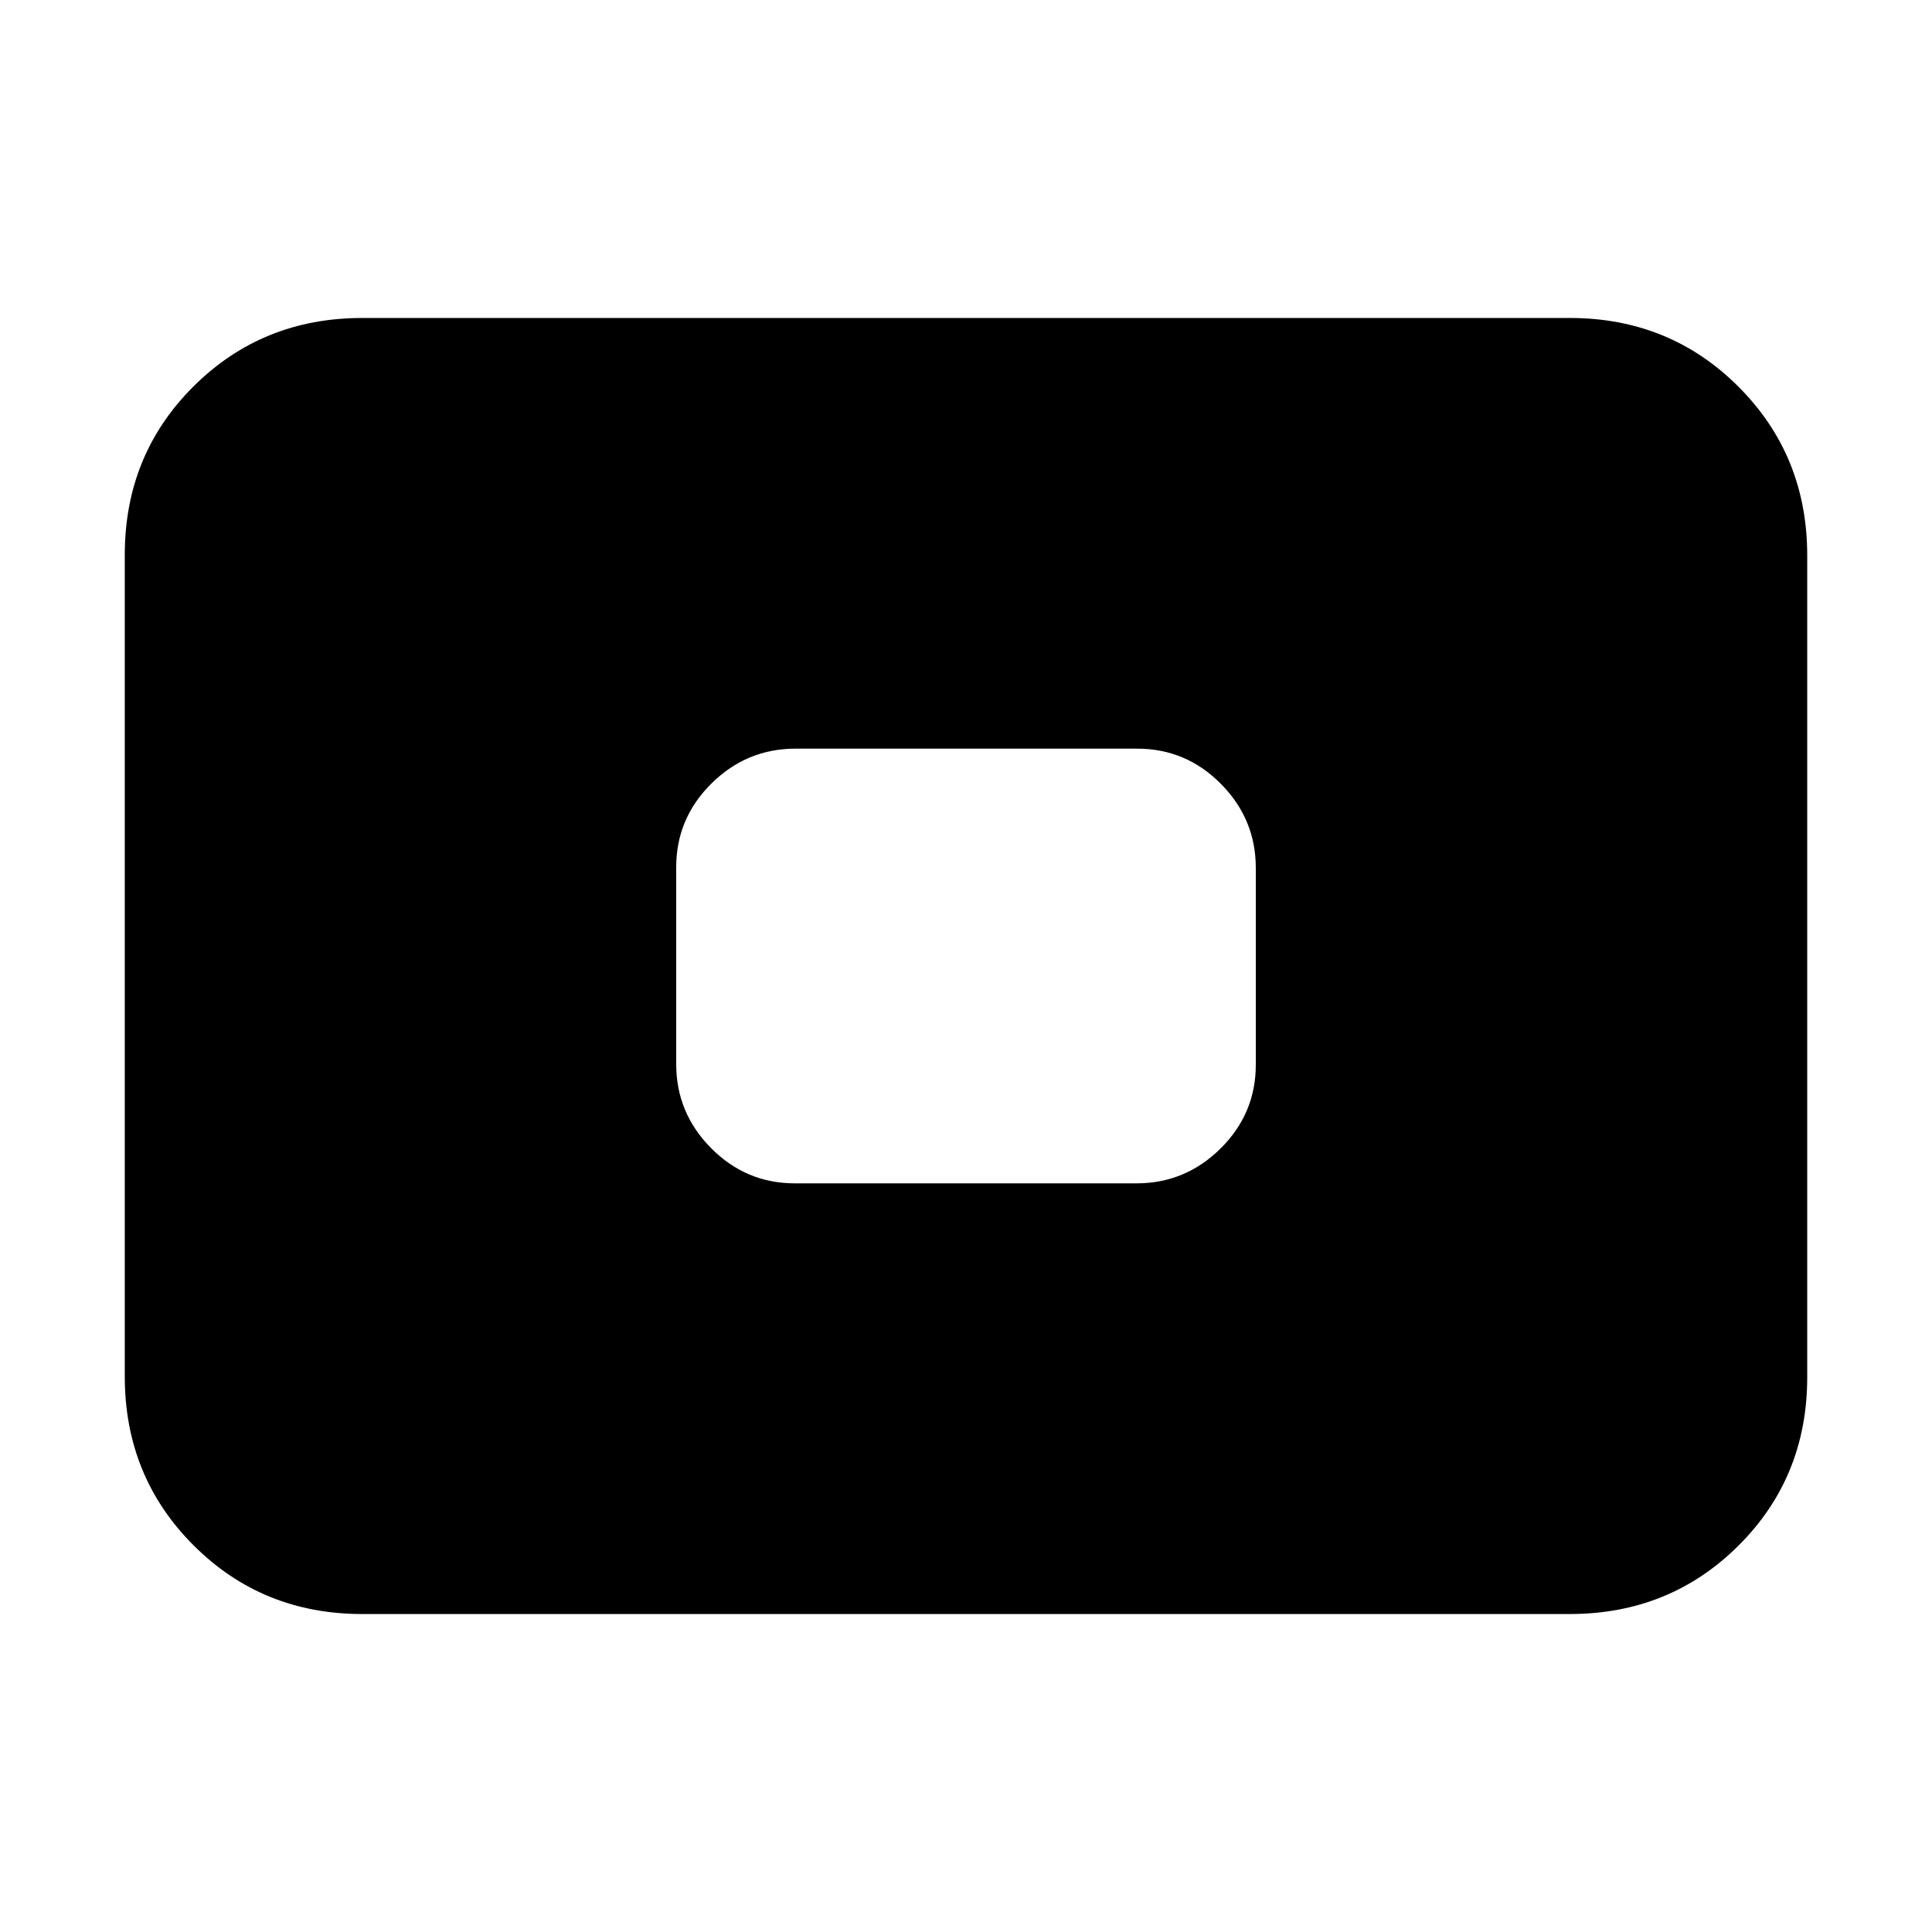<svg xmlns="http://www.w3.org/2000/svg" height="20" viewBox="0 -960 960 960" width="20"><path d="M180-158q-49.7 0-83.85-34.162Q62-226.324 62-276.04v-408.243Q62-734 96.15-768T180-802h600q49.7 0 83.85 34.162Q898-733.676 898-683.96v408.243Q898-226 863.85-192T780-158H180Zm214.96-214h169.757Q589-372 606.5-389.334t17.5-41.611v-97.779Q624-553 606.662-570.5 589.323-588 565.04-588H395.283Q371-588 353.5-570.666T336-529.055v97.779Q336-407 353.338-389.5 370.677-372 394.96-372Z"/></svg>